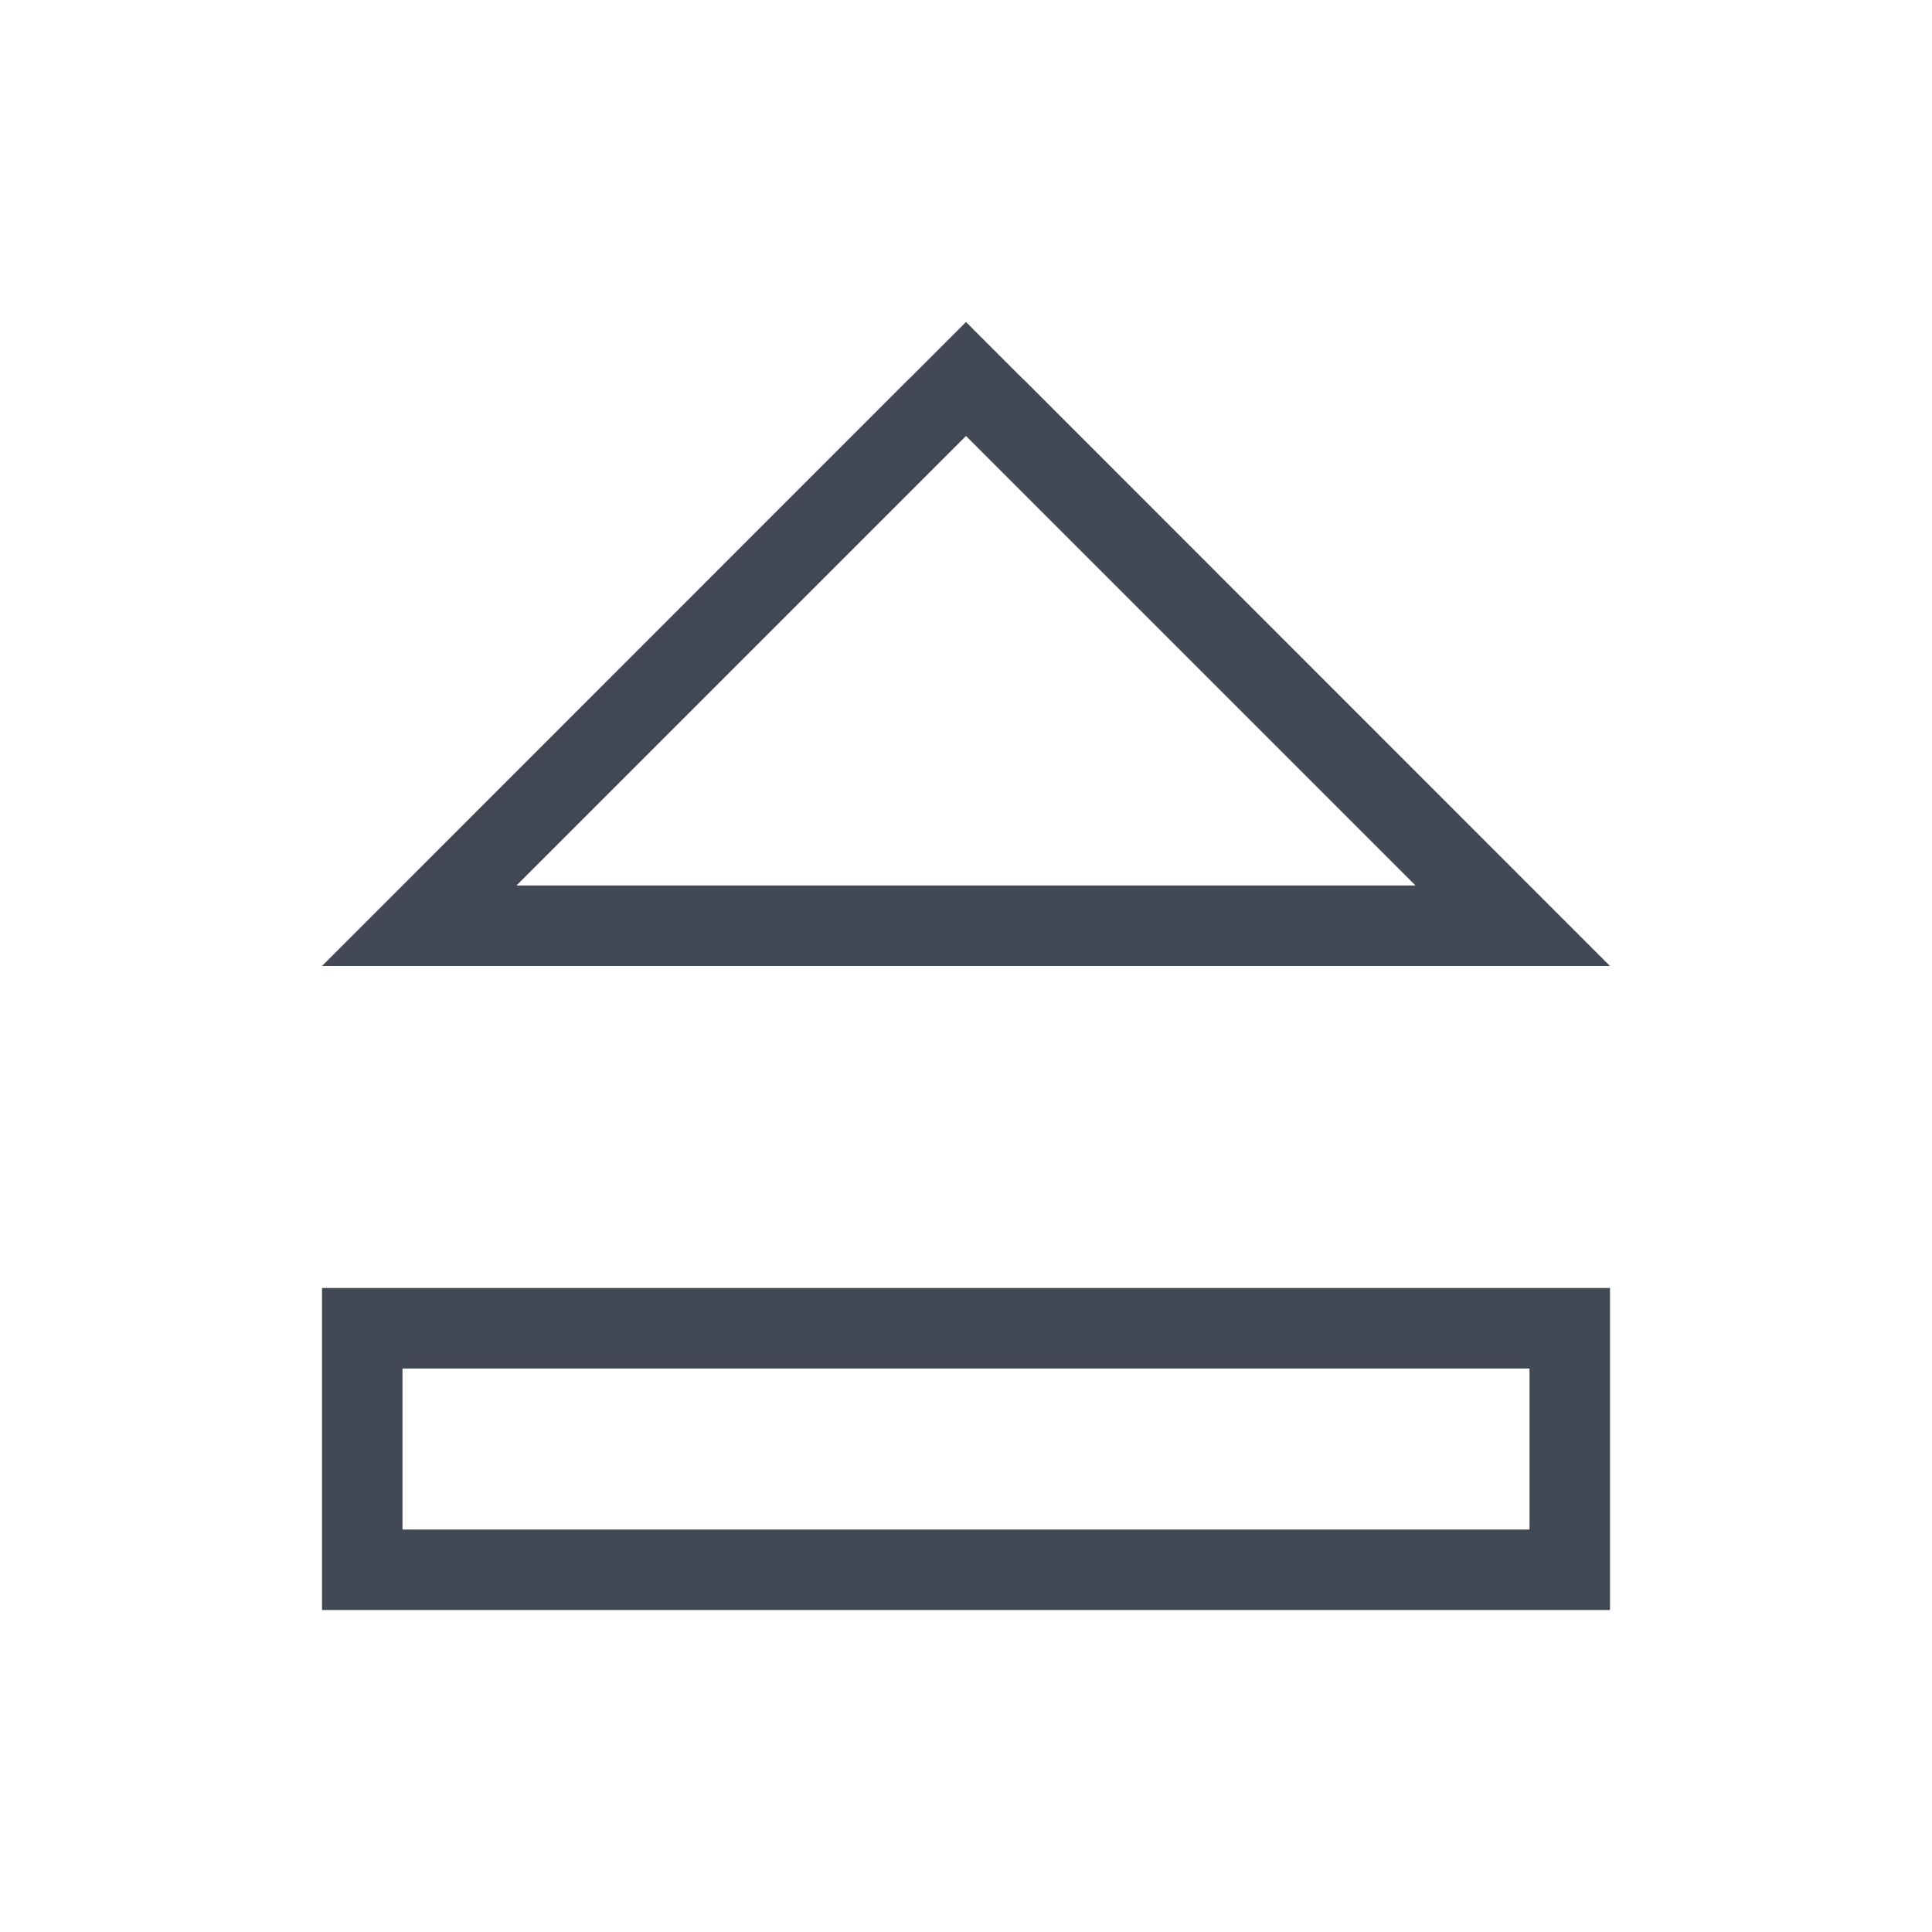 <?xml version="1.0" encoding="UTF-8" standalone="no"?>
<!-- Created with Inkscape (http://www.inkscape.org/) -->

<svg
   xmlns:dc="http://purl.org/dc/elements/1.1/"
   xmlns:cc="http://creativecommons.org/ns#"
   xmlns:rdf="http://www.w3.org/1999/02/22-rdf-syntax-ns#"
   xmlns:svg="http://www.w3.org/2000/svg"
   xmlns="http://www.w3.org/2000/svg"
   xmlns:sodipodi="http://sodipodi.sourceforge.net/DTD/sodipodi-0.dtd"
   xmlns:inkscape="http://www.inkscape.org/namespaces/inkscape"
   width="24"
   height="24"
   id="svg4165"
   version="1.1"
   inkscape:version="0.91pre2 r"
   sodipodi:docname="media-eject.svg">
  <defs
     id="defs4167" />
  <sodipodi:namedview
     id="base"
     pagecolor="#ffffff"
     bordercolor="#666666"
     borderopacity="1.0"
     inkscape:pageopacity="0.0"
     inkscape:pageshadow="2"
     inkscape:zoom="16.068746"
     inkscape:cx="6.1599042"
     inkscape:cy="13.229489"
     inkscape:document-units="px"
     inkscape:current-layer="layer1"
     showgrid="true"
     inkscape:window-width="1366"
     inkscape:window-height="672"
     inkscape:window-x="-4"
     inkscape:window-y="25"
     inkscape:window-maximized="1"
     inkscape:showpageshadow="false"
     fit-margin-top="0"
     fit-margin-left="0"
     fit-margin-right="0"
     fit-margin-bottom="0">
    <inkscape:grid
       type="xygrid"
       id="grid4105"
       originx="1px"
       originy="1px" />
    <sodipodi:guide
       position="3,21"
       orientation="18,0"
       id="guide4111" />
    <sodipodi:guide
       position="3,3"
       orientation="0,18"
       id="guide4113" />
    <sodipodi:guide
       position="21,3"
       orientation="-18,0"
       id="guide4115" />
    <sodipodi:guide
       position="21,21"
       orientation="0,-18"
       id="guide4117" />
    <sodipodi:guide
       position="4,20"
       orientation="16,0"
       id="guide4119" />
    <sodipodi:guide
       position="4,4"
       orientation="0,16"
       id="guide4121" />
    <sodipodi:guide
       position="20,4"
       orientation="-16,0"
       id="guide4123" />
    <sodipodi:guide
       position="20,20"
       orientation="0,-16"
       id="guide4125" />
  </sodipodi:namedview>
  <g
     inkscape:label="Capa 1"
     inkscape:groupmode="layer"
     id="layer1"
     transform="translate(1,-1029.362)">
    <path
       style="opacity:1;fill:#424854;fill-opacity:1;stroke:none;stroke-width:2.8;stroke-miterlimit:4;stroke-dasharray:none;stroke-opacity:0.55"
       d="m 11,3 -0.707,0.707 -0.002,0 L 4,10 3,11 4,11 4.416,11 17.584,11 18,11 l 1,0 -1,-1 -6.291,-6.293 -0.002,0 z M 11,4.416 16.584,10 5.416,10 Z M 3,15 l 0,1 0,3 1,0 15,0 0,-3 0,-1 -1,0 z m 1,1 14,0 0,2 -14,0 z"
       transform="translate(0,1030.362)"
       id="path4173"
       inkscape:connector-curvature="0"
       sodipodi:nodetypes="cccccccccccccccccccccccccccccccc" />
  </g>
</svg>
